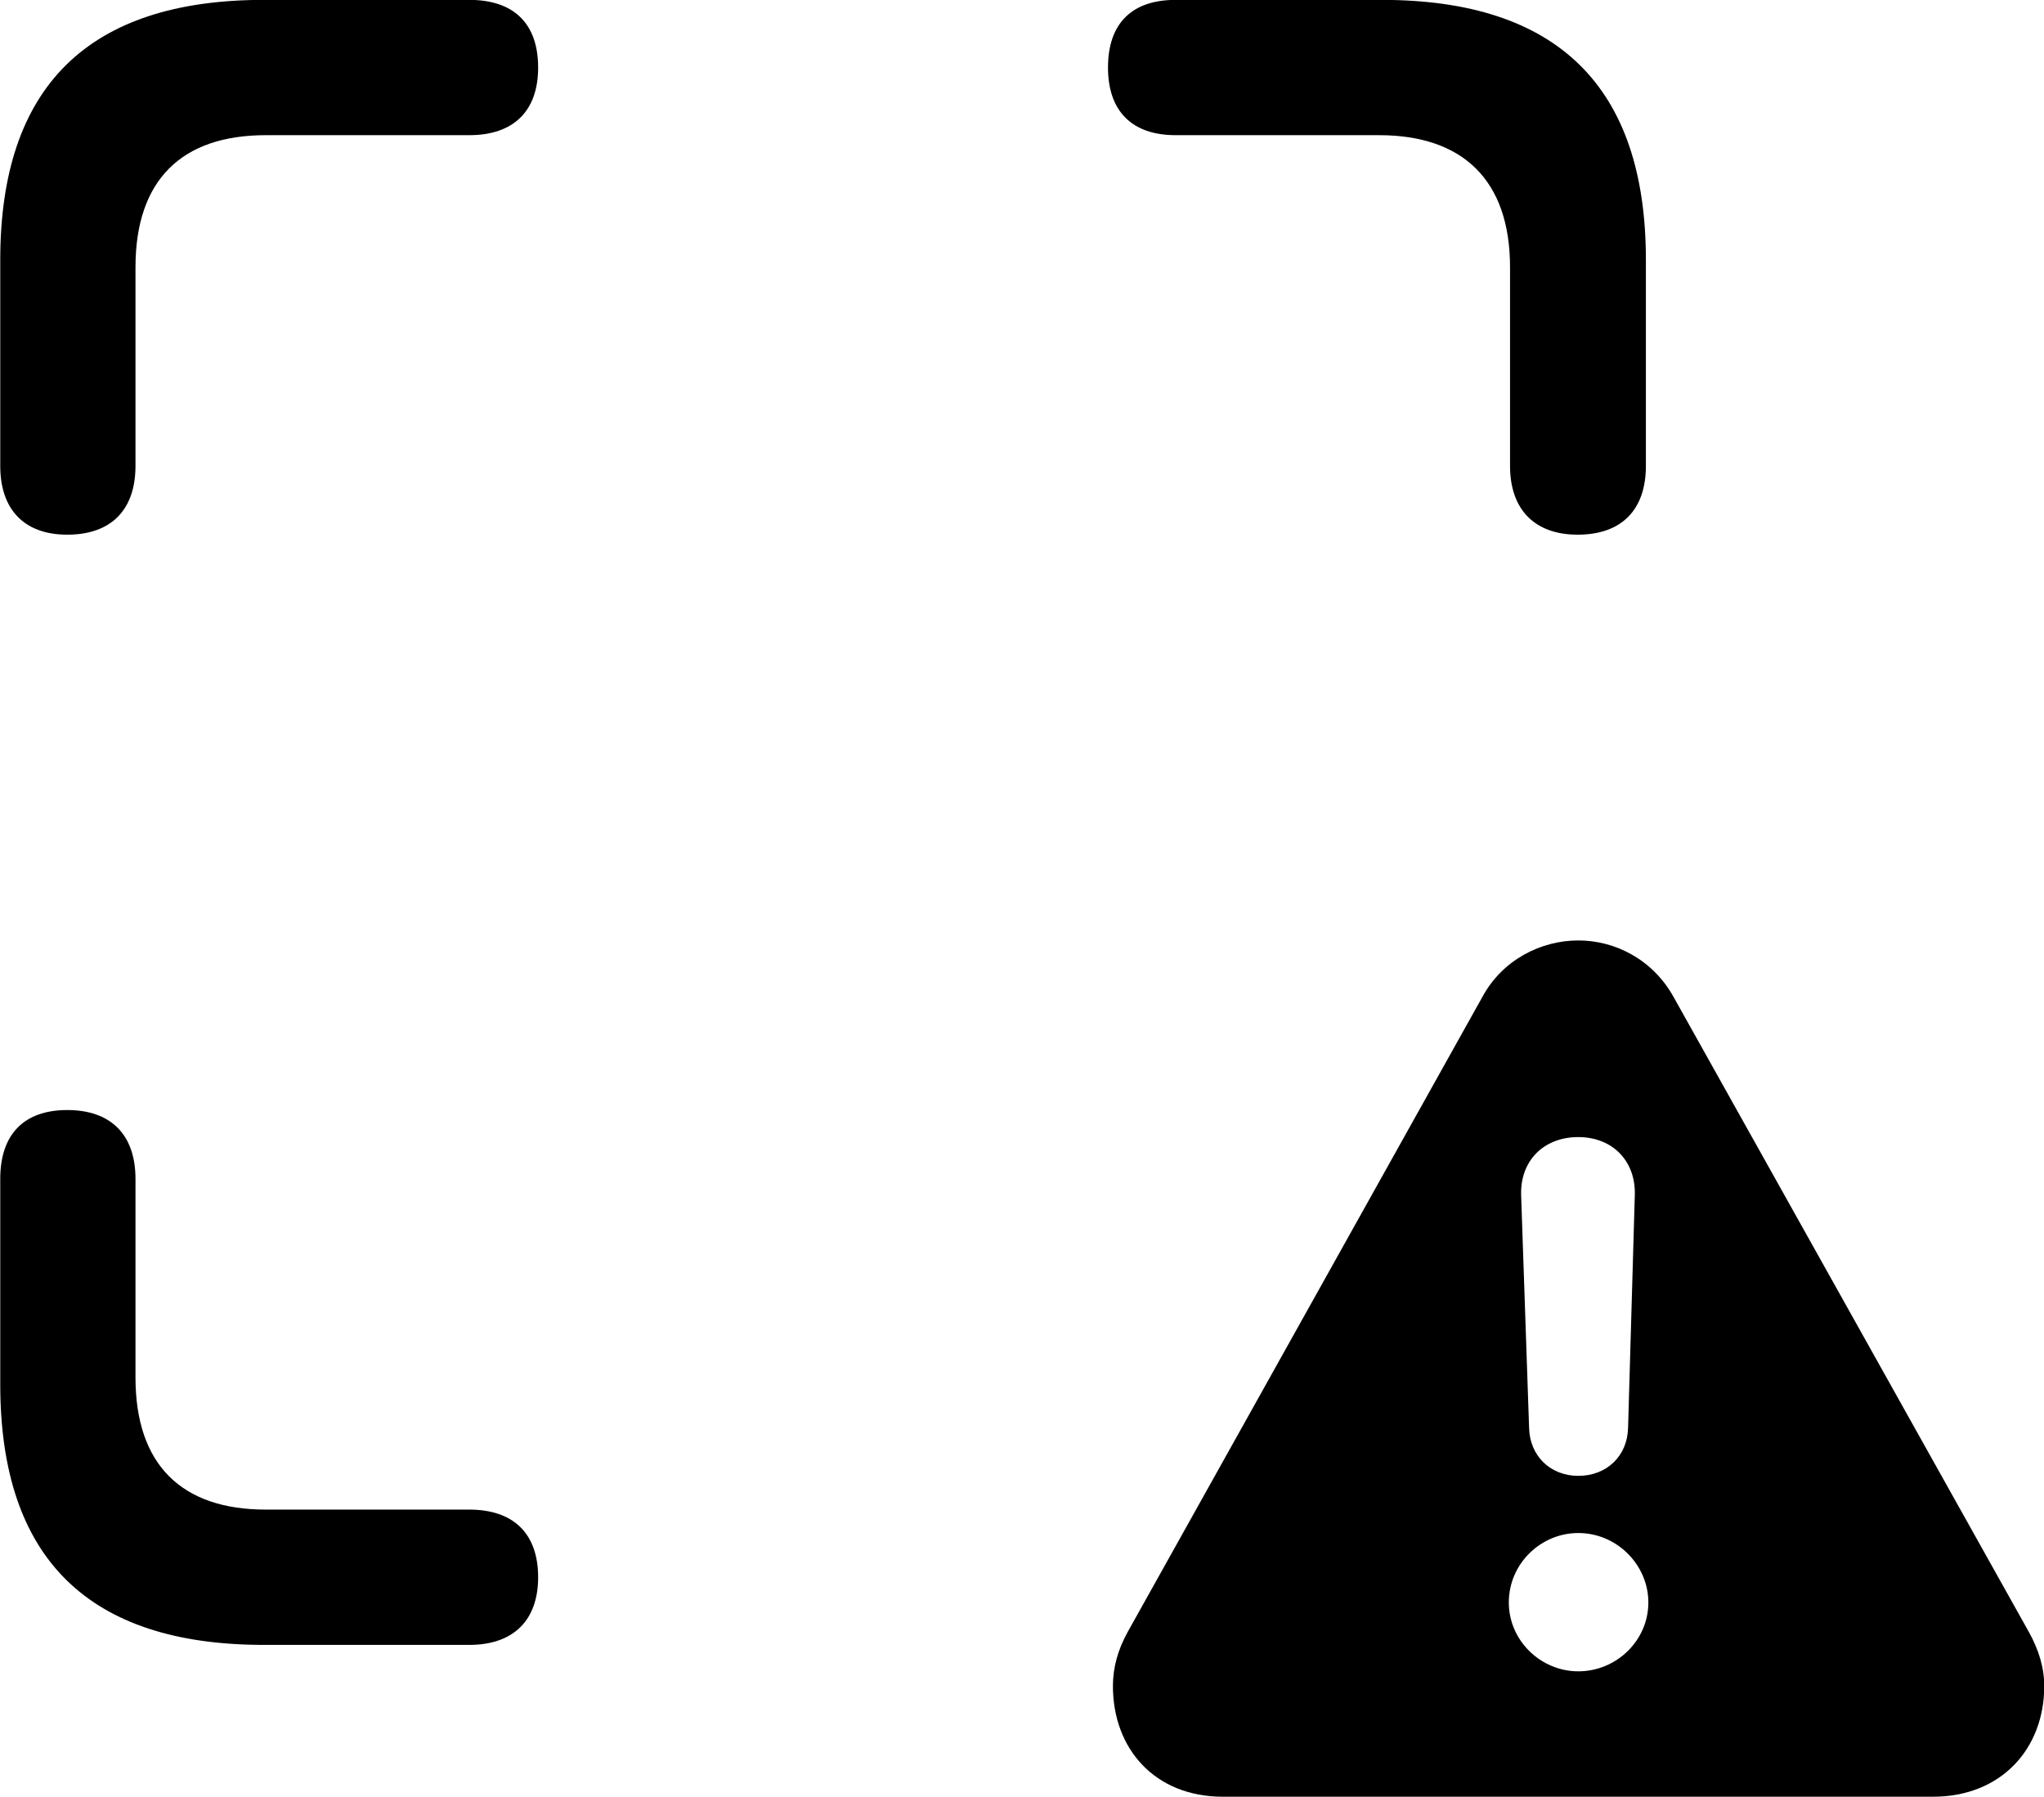 
<svg
    viewBox="0 0 33.25 29.23"
    xmlns="http://www.w3.org/2000/svg"
>
    <path
        fill="inherit"
        d="M1.094 8.698C1.814 8.698 2.204 8.289 2.204 7.579V4.348C2.204 2.929 2.954 2.199 4.324 2.199H7.634C8.354 2.199 8.754 1.808 8.754 1.099C8.754 0.379 8.354 -0.002 7.634 -0.002H4.294C1.434 -0.002 0.004 1.409 0.004 4.229V7.579C0.004 8.289 0.394 8.698 1.094 8.698ZM25.664 8.698C26.384 8.698 26.774 8.289 26.774 7.579V4.229C26.774 1.409 25.334 -0.002 22.474 -0.002H19.124C18.414 -0.002 18.024 0.379 18.024 1.099C18.024 1.808 18.414 2.199 19.124 2.199H22.434C23.794 2.199 24.564 2.929 24.564 4.348V7.579C24.564 8.289 24.964 8.698 25.664 8.698ZM19.894 29.229H31.444C32.554 29.229 33.254 28.448 33.254 27.428C33.254 27.128 33.164 26.838 33.004 26.549L27.224 16.218C26.884 15.608 26.274 15.299 25.674 15.299C25.074 15.299 24.444 15.608 24.114 16.218L18.344 26.549C18.184 26.838 18.104 27.128 18.104 27.428C18.104 28.448 18.784 29.229 19.894 29.229ZM4.294 26.759H7.634C8.354 26.759 8.754 26.358 8.754 25.659C8.754 24.948 8.354 24.558 7.634 24.558H4.324C2.954 24.558 2.204 23.828 2.204 22.409V19.178C2.204 18.459 1.804 18.058 1.094 18.058C0.384 18.058 0.004 18.459 0.004 19.178V22.518C0.004 25.349 1.434 26.759 4.294 26.759ZM25.674 24.009C25.214 24.009 24.884 23.678 24.874 23.229L24.744 19.428C24.734 18.878 25.114 18.498 25.674 18.498C26.224 18.498 26.604 18.878 26.594 19.428L26.484 23.229C26.474 23.678 26.144 24.009 25.674 24.009ZM25.674 27.189C25.064 27.189 24.544 26.689 24.544 26.069C24.544 25.439 25.064 24.939 25.674 24.939C26.304 24.939 26.814 25.459 26.814 26.069C26.814 26.689 26.294 27.189 25.674 27.189Z"
        fillRule="evenodd"
        clipRule="evenodd"
    />
</svg>
        